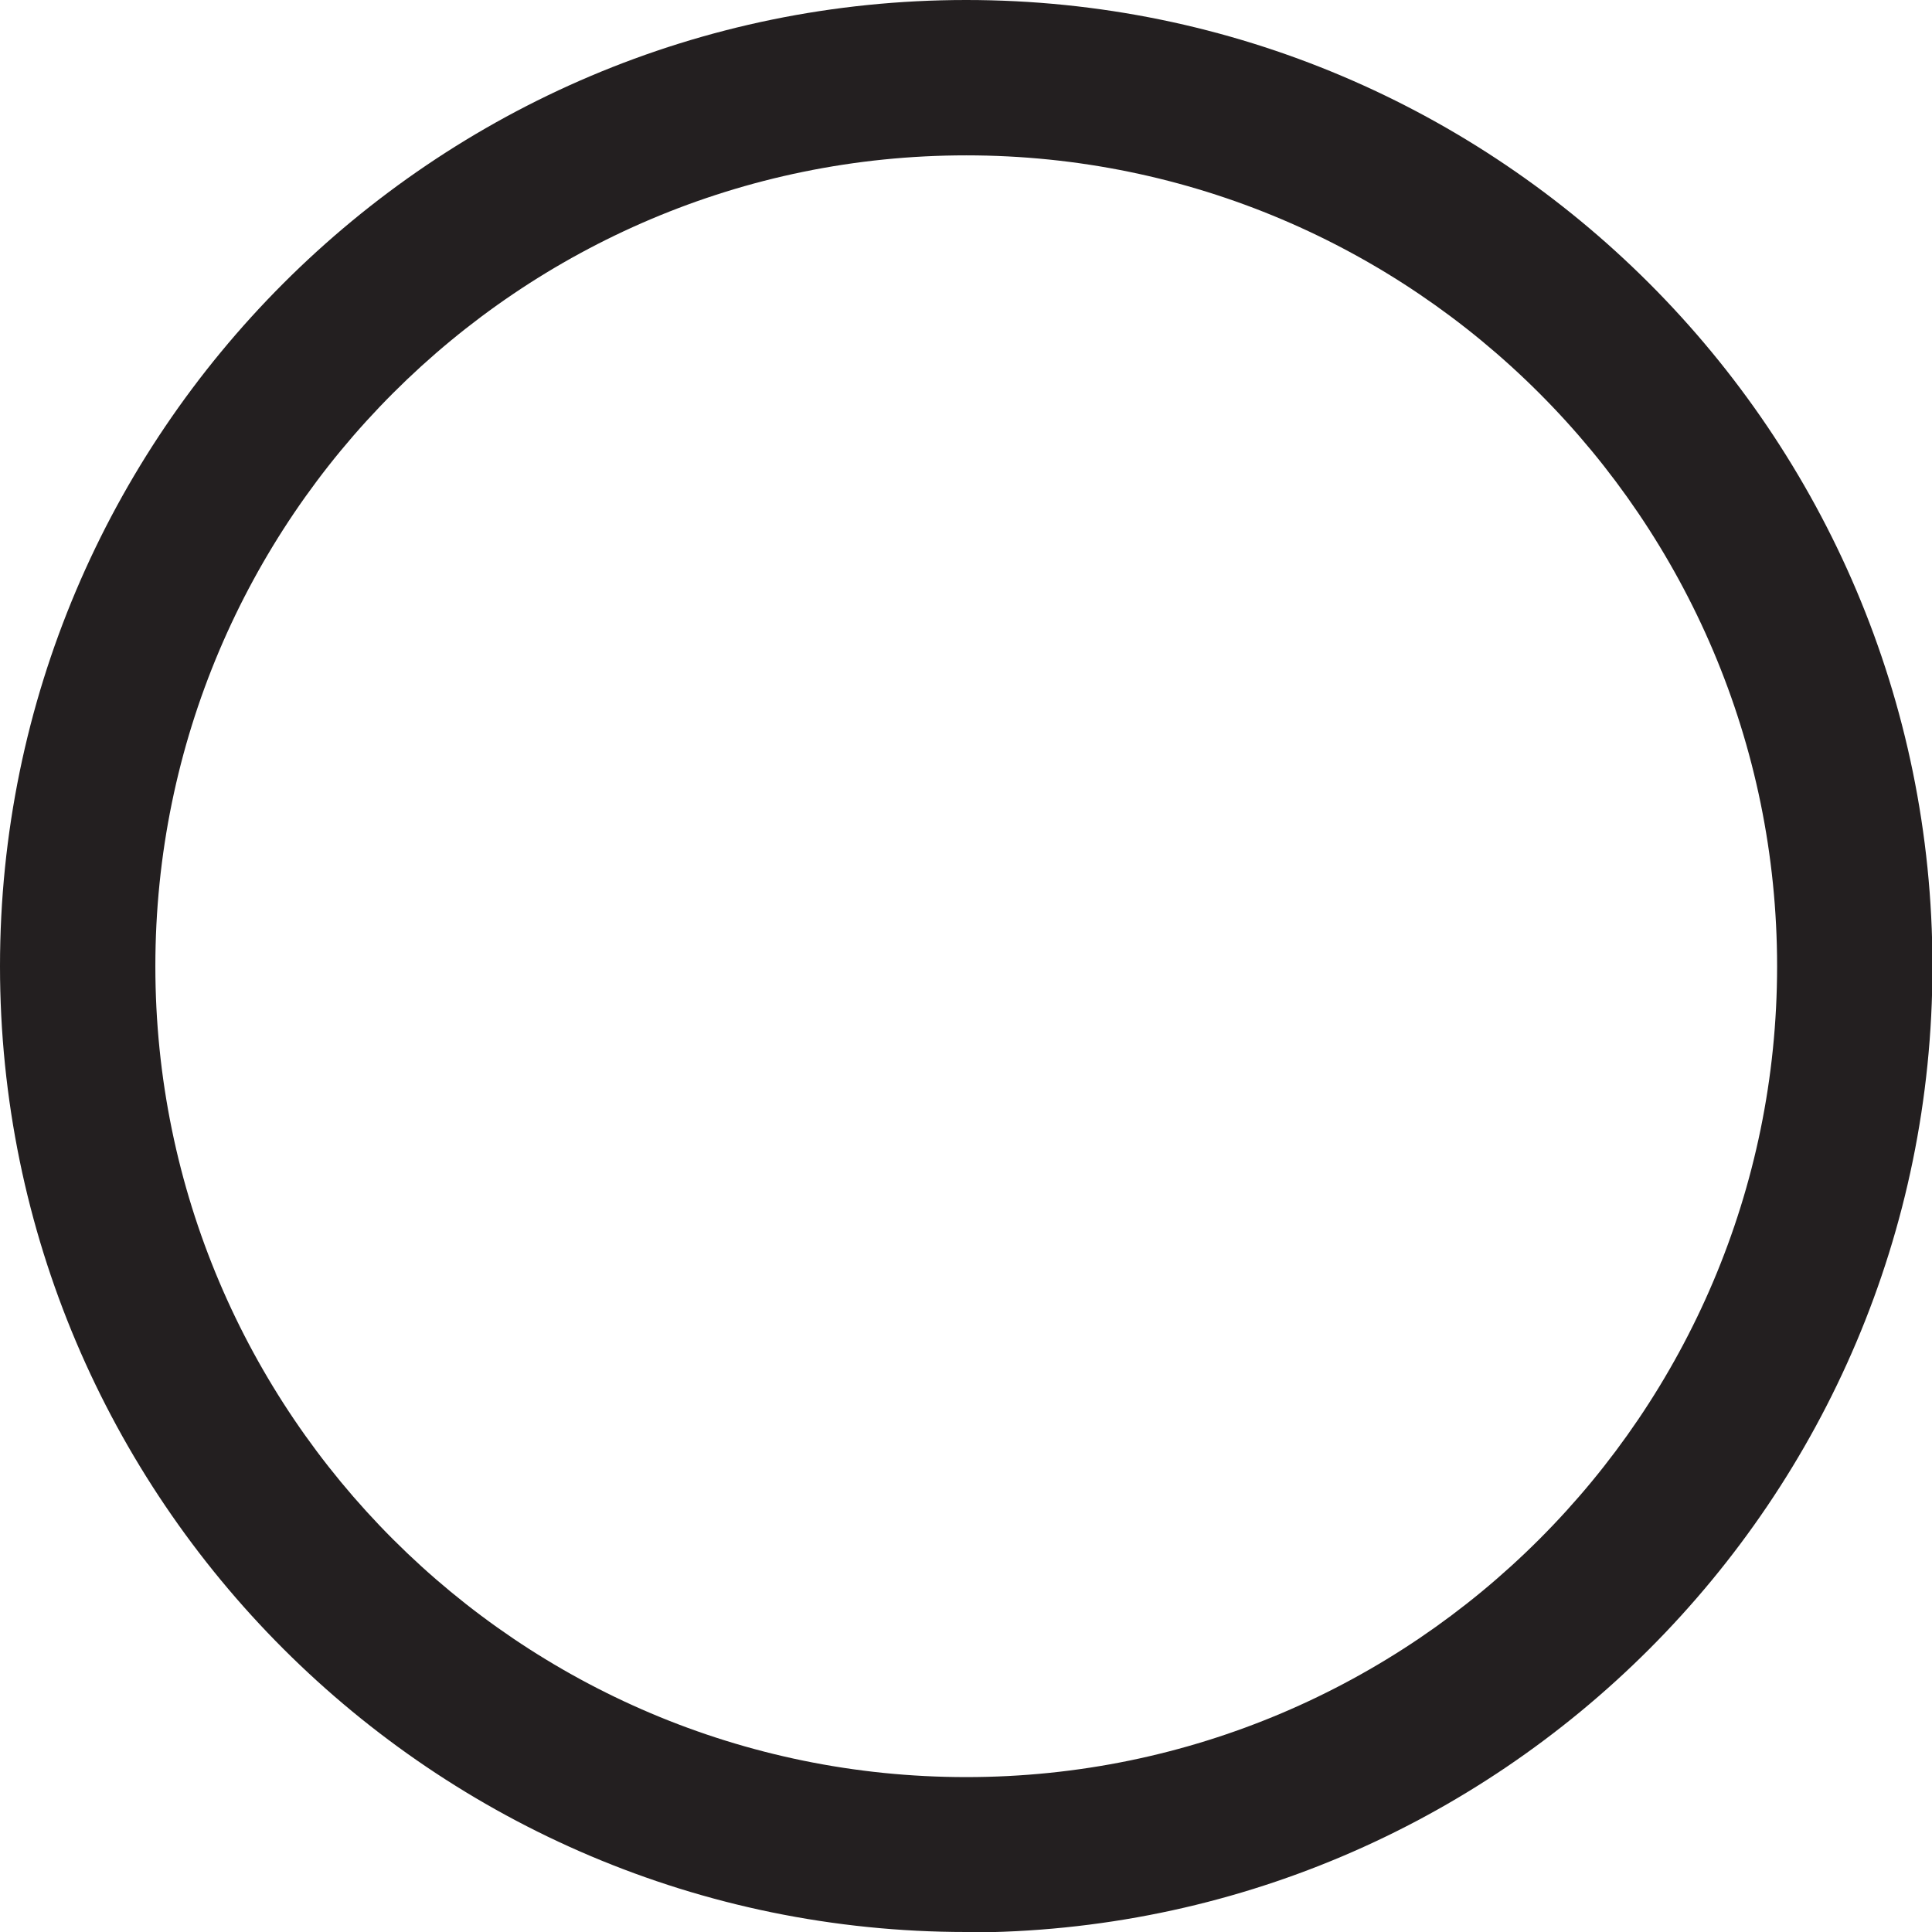 <svg width="17" height="17" viewBox="0 0 17 17" fill="none" xmlns="http://www.w3.org/2000/svg">
<g clip-path="url(#clip0_1157_2396)">
<path d="M8.502 1.367C4.569 1.367 1.367 4.565 1.367 8.502C1.367 12.439 4.569 15.637 8.502 15.637C12.435 15.637 15.637 12.435 15.637 8.502C15.637 4.569 12.435 1.367 8.502 1.367ZM8.502 17C3.813 17 0 13.187 0 8.502C0 3.817 3.813 0 8.502 0C13.191 0 17.004 3.813 17.004 8.502C17.004 13.191 13.191 17.004 8.502 17.004" fill="#231F20"/>
</g>
<defs>
<clipPath id="clip0_1157_2396">
<rect width="17.004" height="17" fill="white"/>
</clipPath>
</defs>
</svg>
